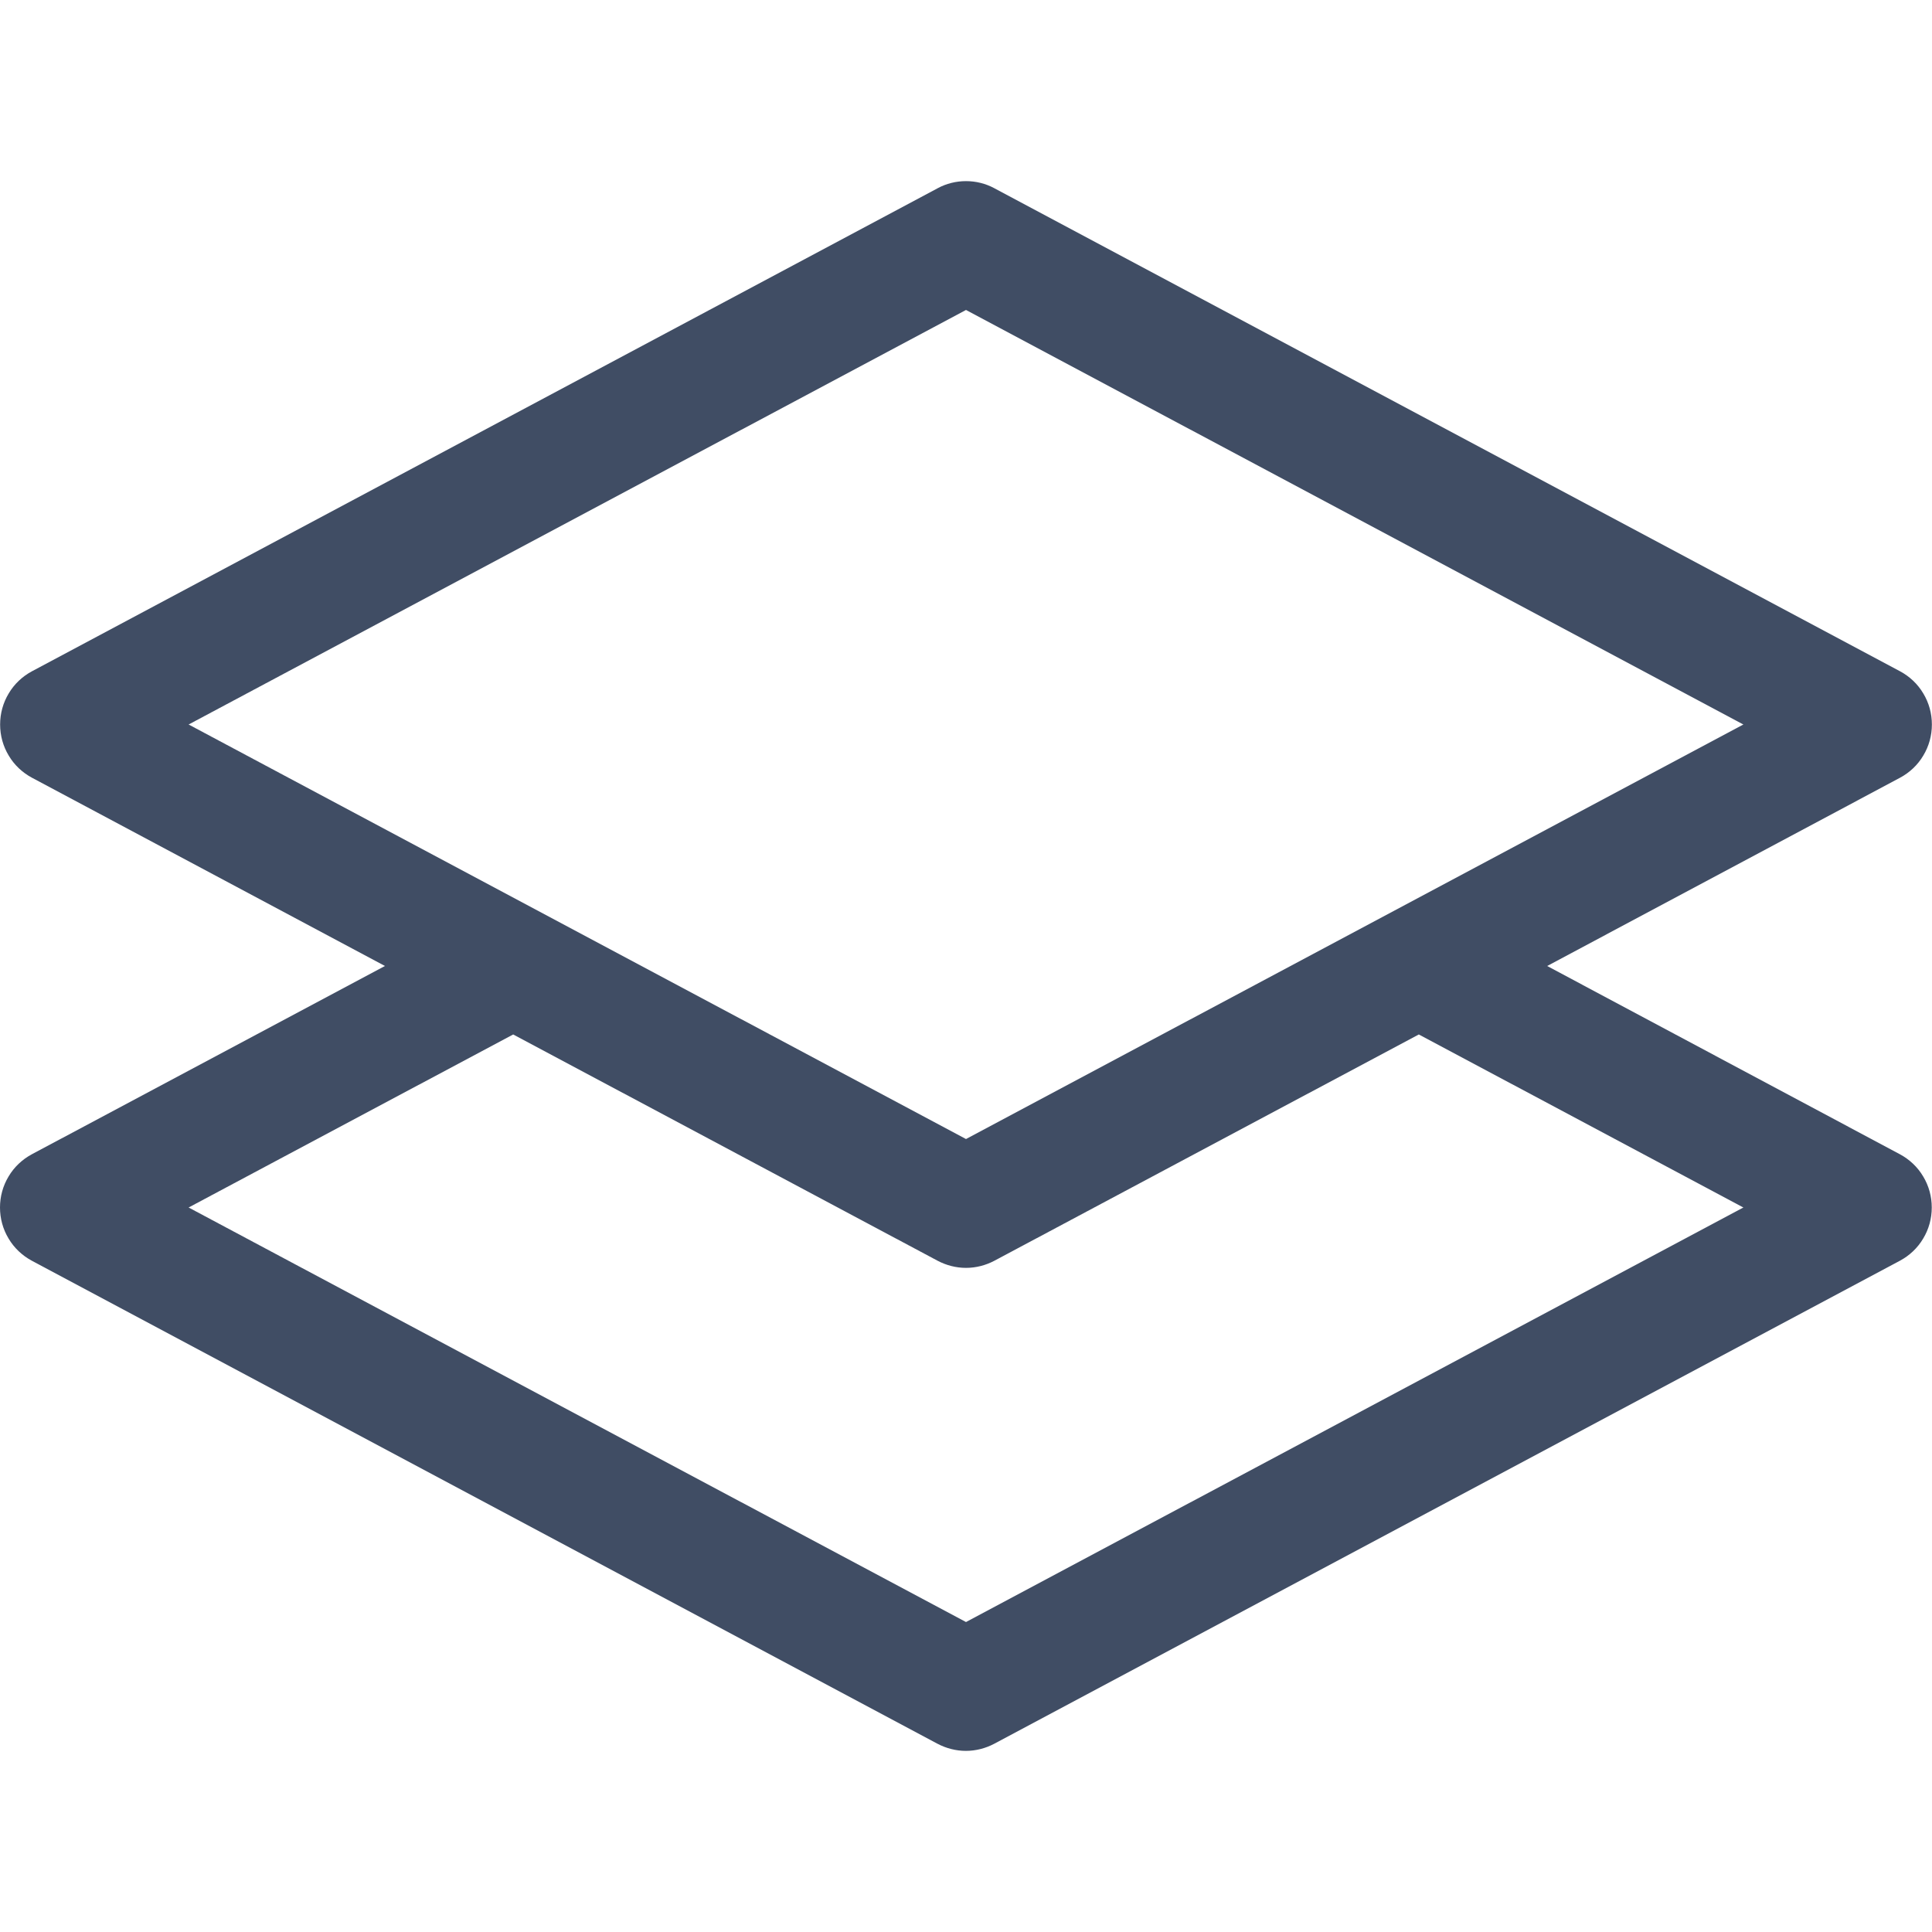 <svg width="16" height="16" viewBox="0 0 16 16" fill="none" xmlns="http://www.w3.org/2000/svg">
<g clip-path="url(#clip0_1449_1180)">
<path d="M8.235 1.559C8.163 1.52 8.082 1.5 8 1.5C7.918 1.5 7.837 1.52 7.765 1.559L0.265 5.559C0.185 5.602 0.118 5.665 0.072 5.743C0.025 5.821 0.001 5.909 0.001 6C0.001 6.091 0.025 6.179 0.072 6.257C0.118 6.335 0.185 6.398 0.265 6.441L3.188 8L0.264 9.559C0.184 9.602 0.117 9.665 0.071 9.743C0.024 9.821 -0 9.909 -0 10C-0 10.091 0.024 10.179 0.071 10.257C0.117 10.335 0.184 10.398 0.264 10.441L7.764 14.441C7.836 14.479 7.917 14.5 7.999 14.5C8.081 14.5 8.162 14.479 8.234 14.441L15.734 10.441C15.814 10.398 15.881 10.335 15.927 10.257C15.974 10.179 15.998 10.091 15.998 10C15.998 9.909 15.974 9.821 15.927 9.743C15.881 9.665 15.814 9.602 15.734 9.559L12.813 8L15.735 6.441C15.815 6.398 15.882 6.335 15.928 6.257C15.975 6.179 15.999 6.091 15.999 6C15.999 5.909 15.975 5.821 15.928 5.743C15.882 5.665 15.815 5.602 15.735 5.559L8.235 1.559ZM11.75 8.567L14.438 10L8 13.433L1.562 10L4.25 8.567L7.765 10.441C7.837 10.479 7.918 10.5 8 10.5C8.082 10.5 8.163 10.479 8.235 10.441L11.75 8.567ZM8 9.433L1.562 6L8 2.567L14.438 6L8 9.433Z" fill="#404D64"/>
</g>
<defs>
<clipPath id="clip0_1449_1180">
<rect width="16" height="16" fill="white"/>
</clipPath>
</defs>
</svg>
